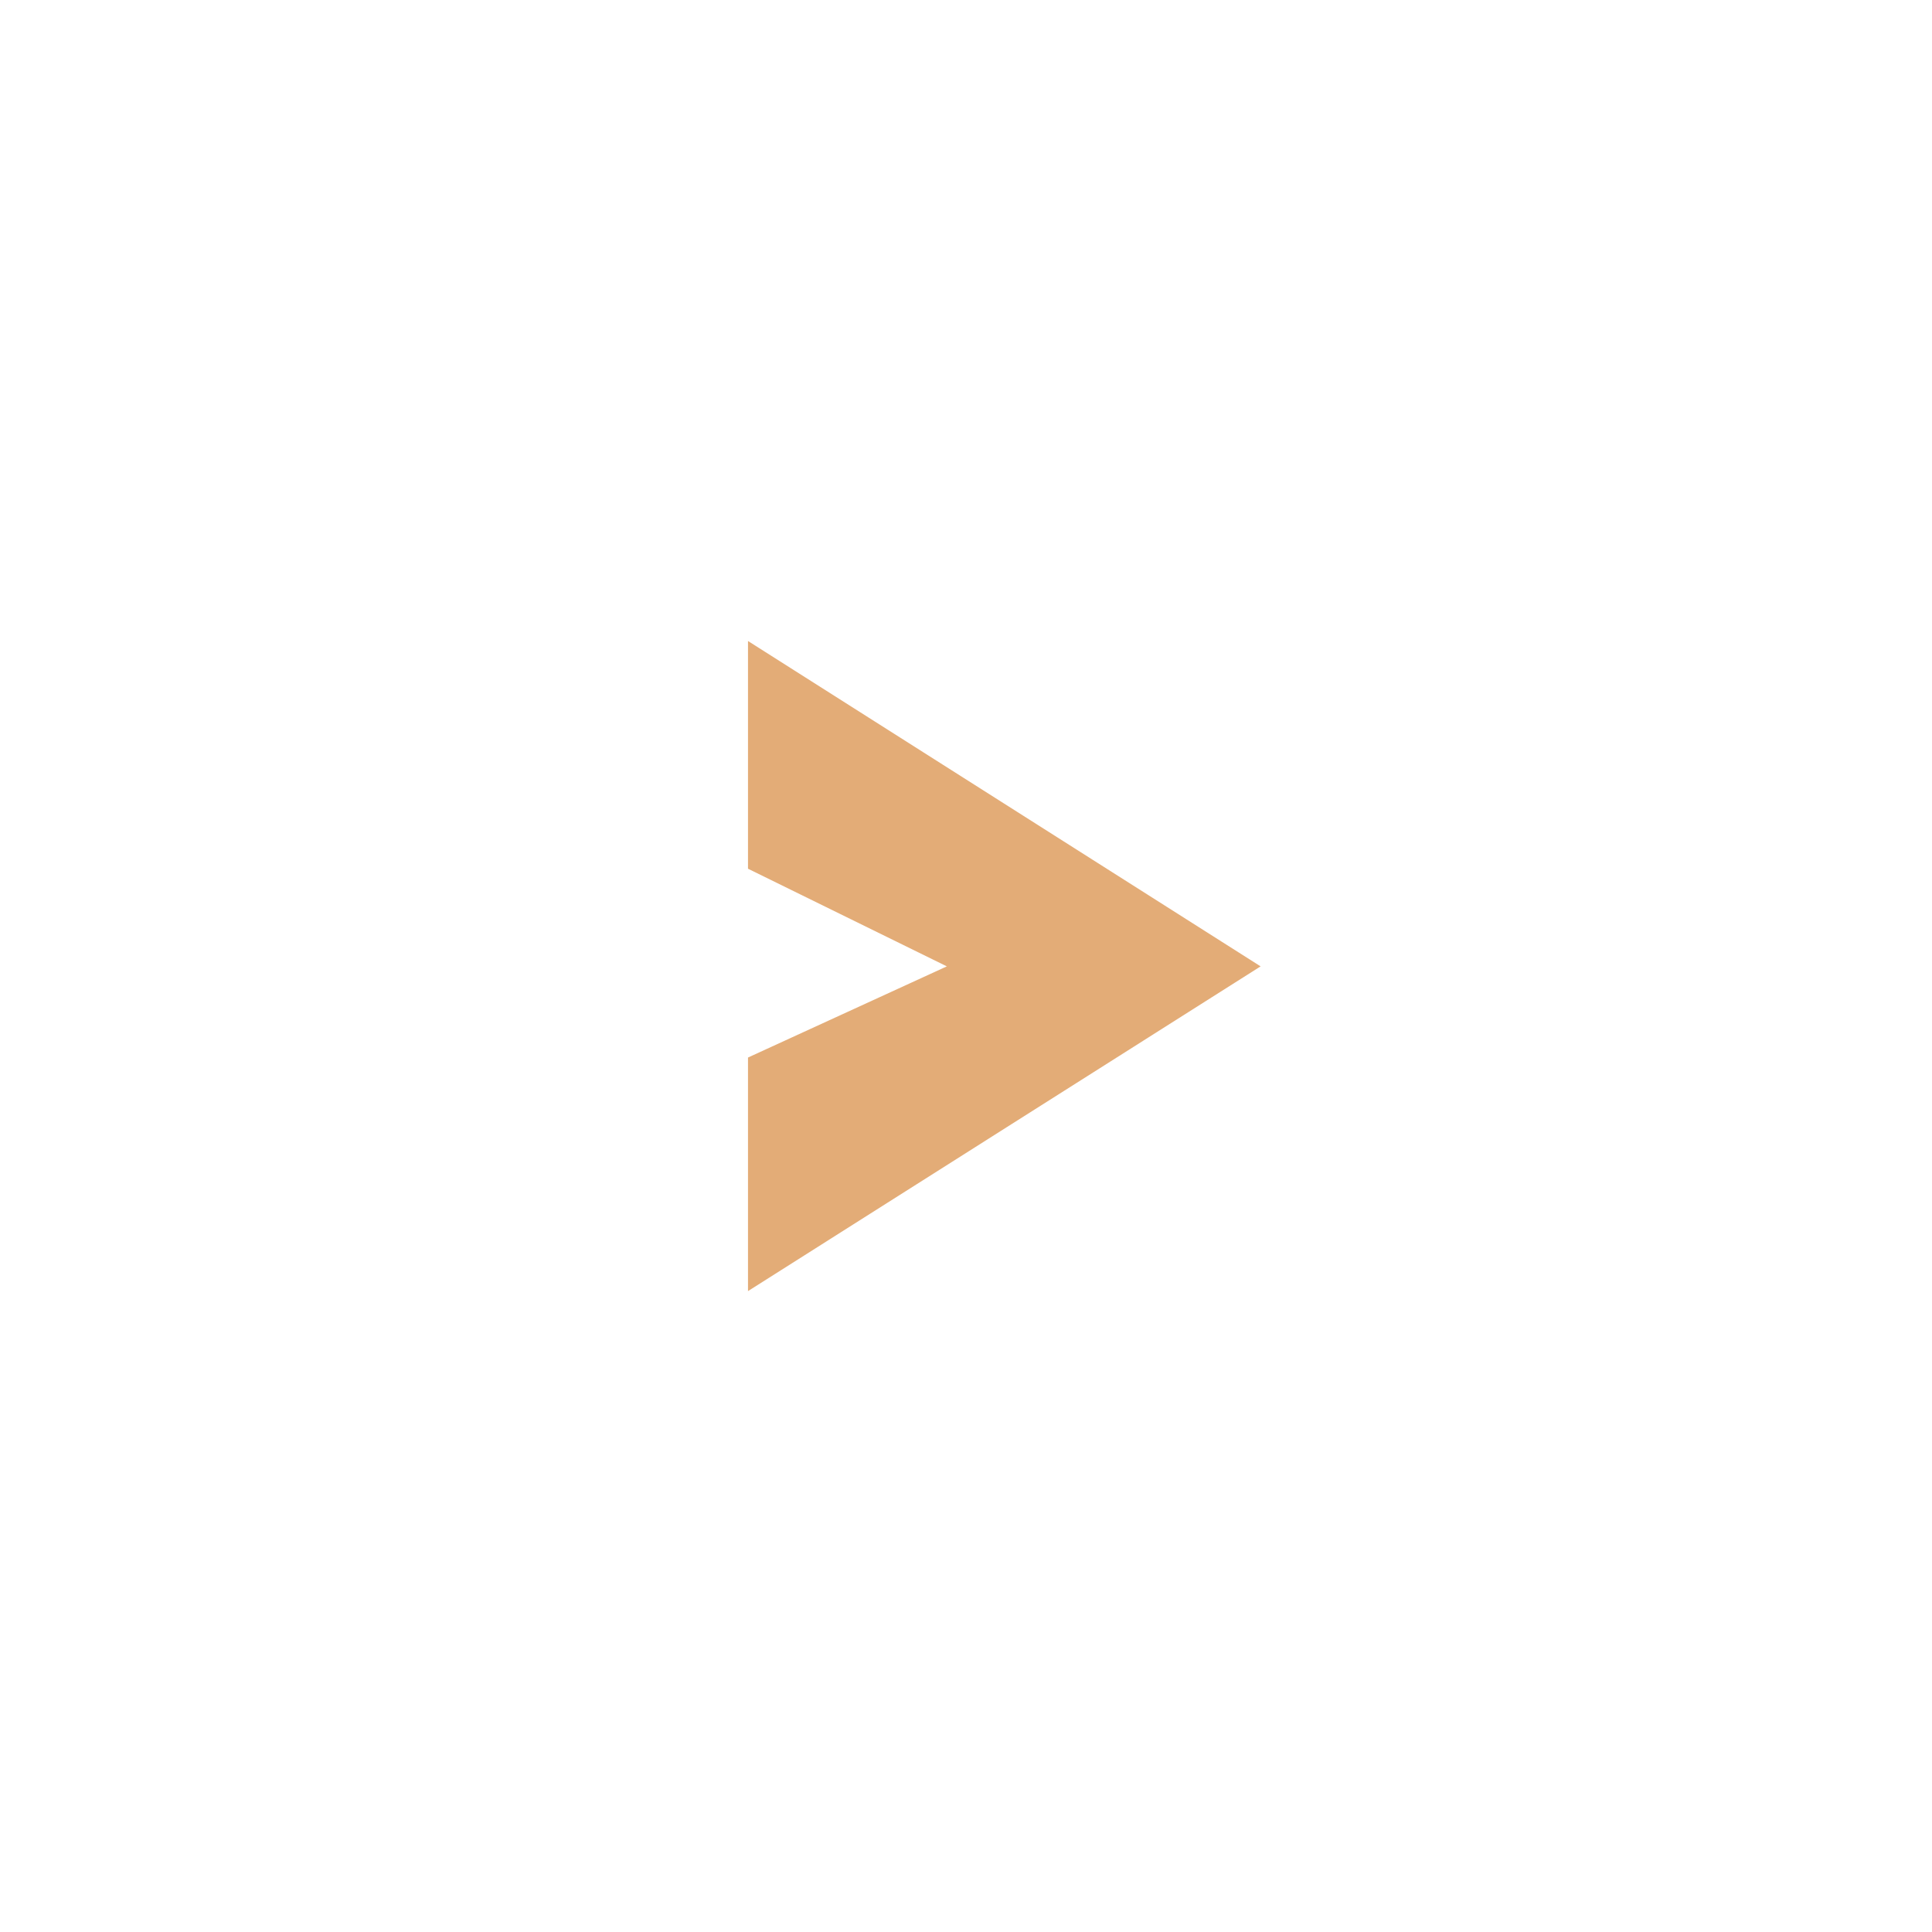 <?xml version="1.0" encoding="UTF-8" standalone="no"?><svg width='37' height='37' viewBox='0 0 37 37' fill='none' xmlns='http://www.w3.org/2000/svg'>
<g clip-path='url(#clip0_125_58)' filter='url(#filter0_d_125_58)'>
<path d='M18.5 33C26.508 33 33 26.508 33 18.5C33 10.492 26.508 4 18.5 4C10.492 4 4 10.492 4 18.5C4 26.508 10.492 33 18.5 33Z' fill='white'/>
<path d='M18.133 18.507H24.142L14.325 24.726V20.253L18.133 18.507ZM14.325 12.276L24.142 18.507H18.133L14.325 16.637V12.274V12.276Z' fill='#E3AC77'/>
</g>
<defs>
<filter id='filter0_d_125_58' x='0' y='0' width='37' height='37' filterUnits='userSpaceOnUse' color-interpolation-filters='sRGB'>
<feFlood flood-opacity='0' result='BackgroundImageFix'/>
<feColorMatrix in='SourceAlpha' type='matrix' values='0 0 0 0 0 0 0 0 0 0 0 0 0 0 0 0 0 0 127 0' result='hardAlpha'/>
<feOffset/>
<feGaussianBlur stdDeviation='2'/>
<feComposite in2='hardAlpha' operator='out'/>
<feColorMatrix type='matrix' values='0 0 0 0 0 0 0 0 0 0 0 0 0 0 0 0 0 0 0.25 0'/>
<feBlend mode='normal' in2='BackgroundImageFix' result='effect1_dropShadow_125_58'/>
<feBlend mode='normal' in='SourceGraphic' in2='effect1_dropShadow_125_58' result='shape'/>
</filter>
<clipPath id='clip0_125_58'>
<rect width='29' height='29' fill='white' transform='translate(4 4)'/>
</clipPath>
</defs>
</svg>
